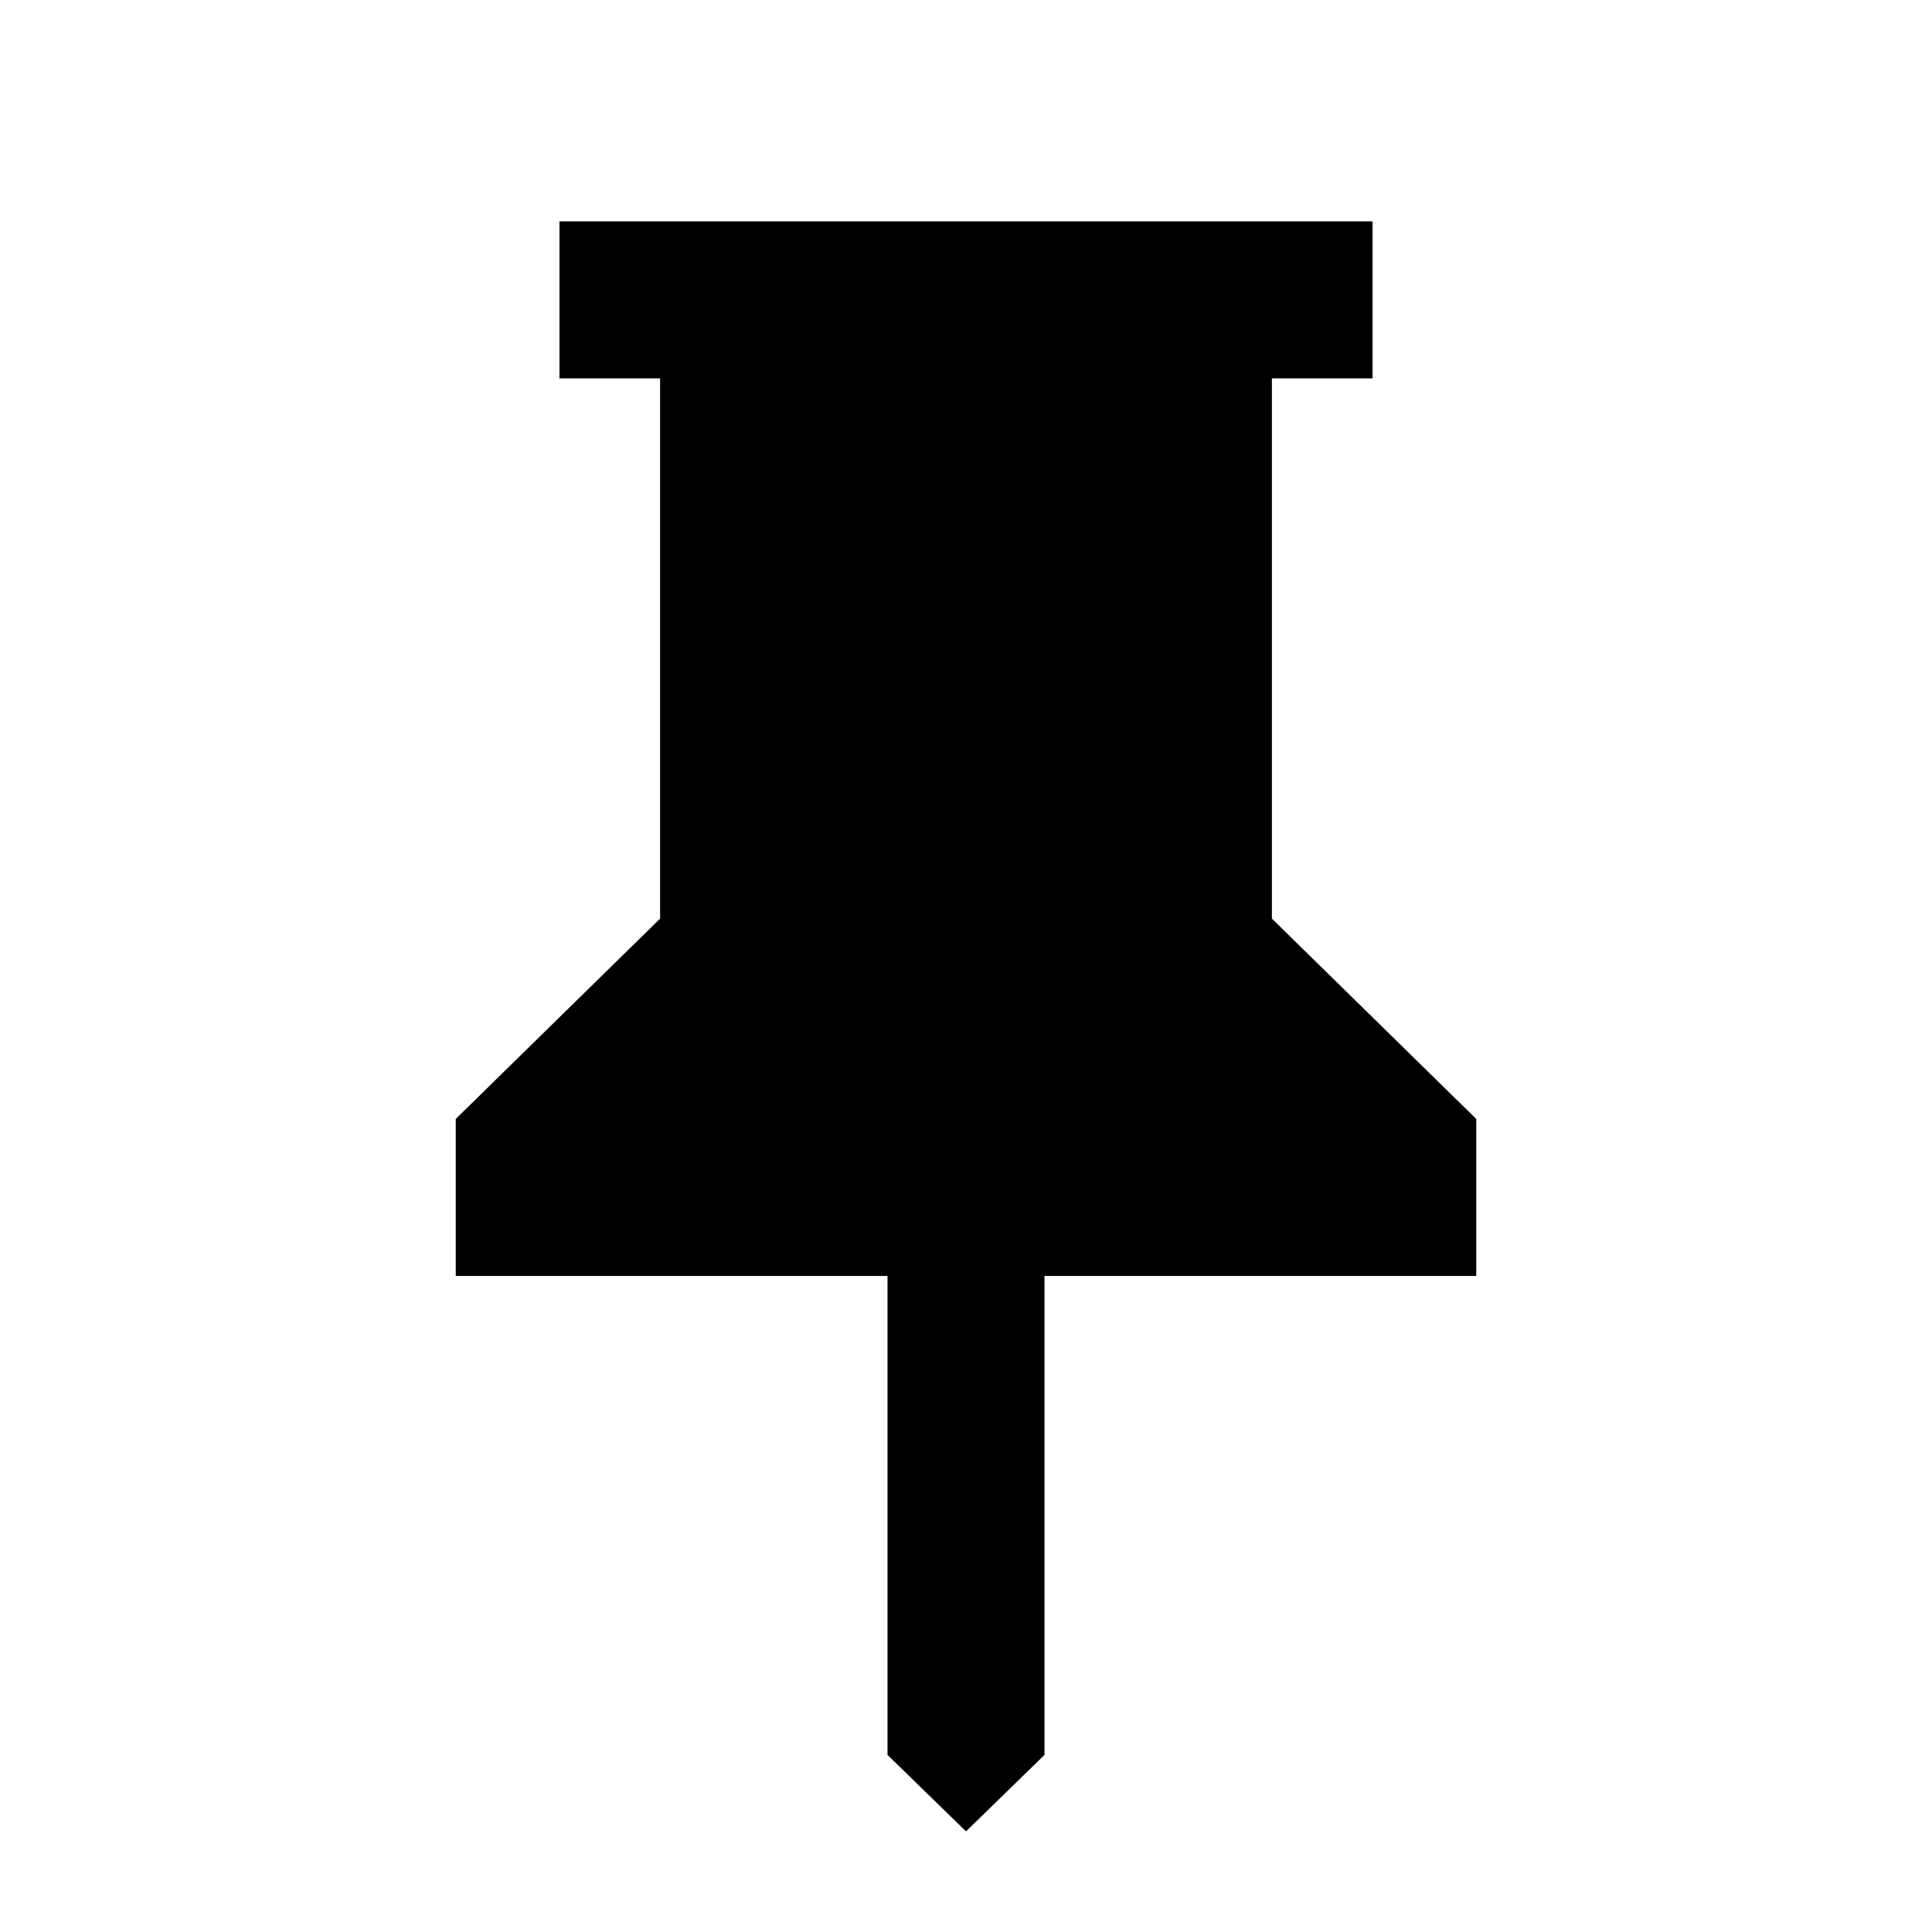 <svg xmlns="http://www.w3.org/2000/svg" height="20" viewBox="0 -960 960 960" width="20"><path d="M632-503.54 733.54-404v78H519v238l-39 38-39-38v-238H226.46v-78L328-503.54V-772h-50v-78h404v78h-50v268.46Z"/></svg>